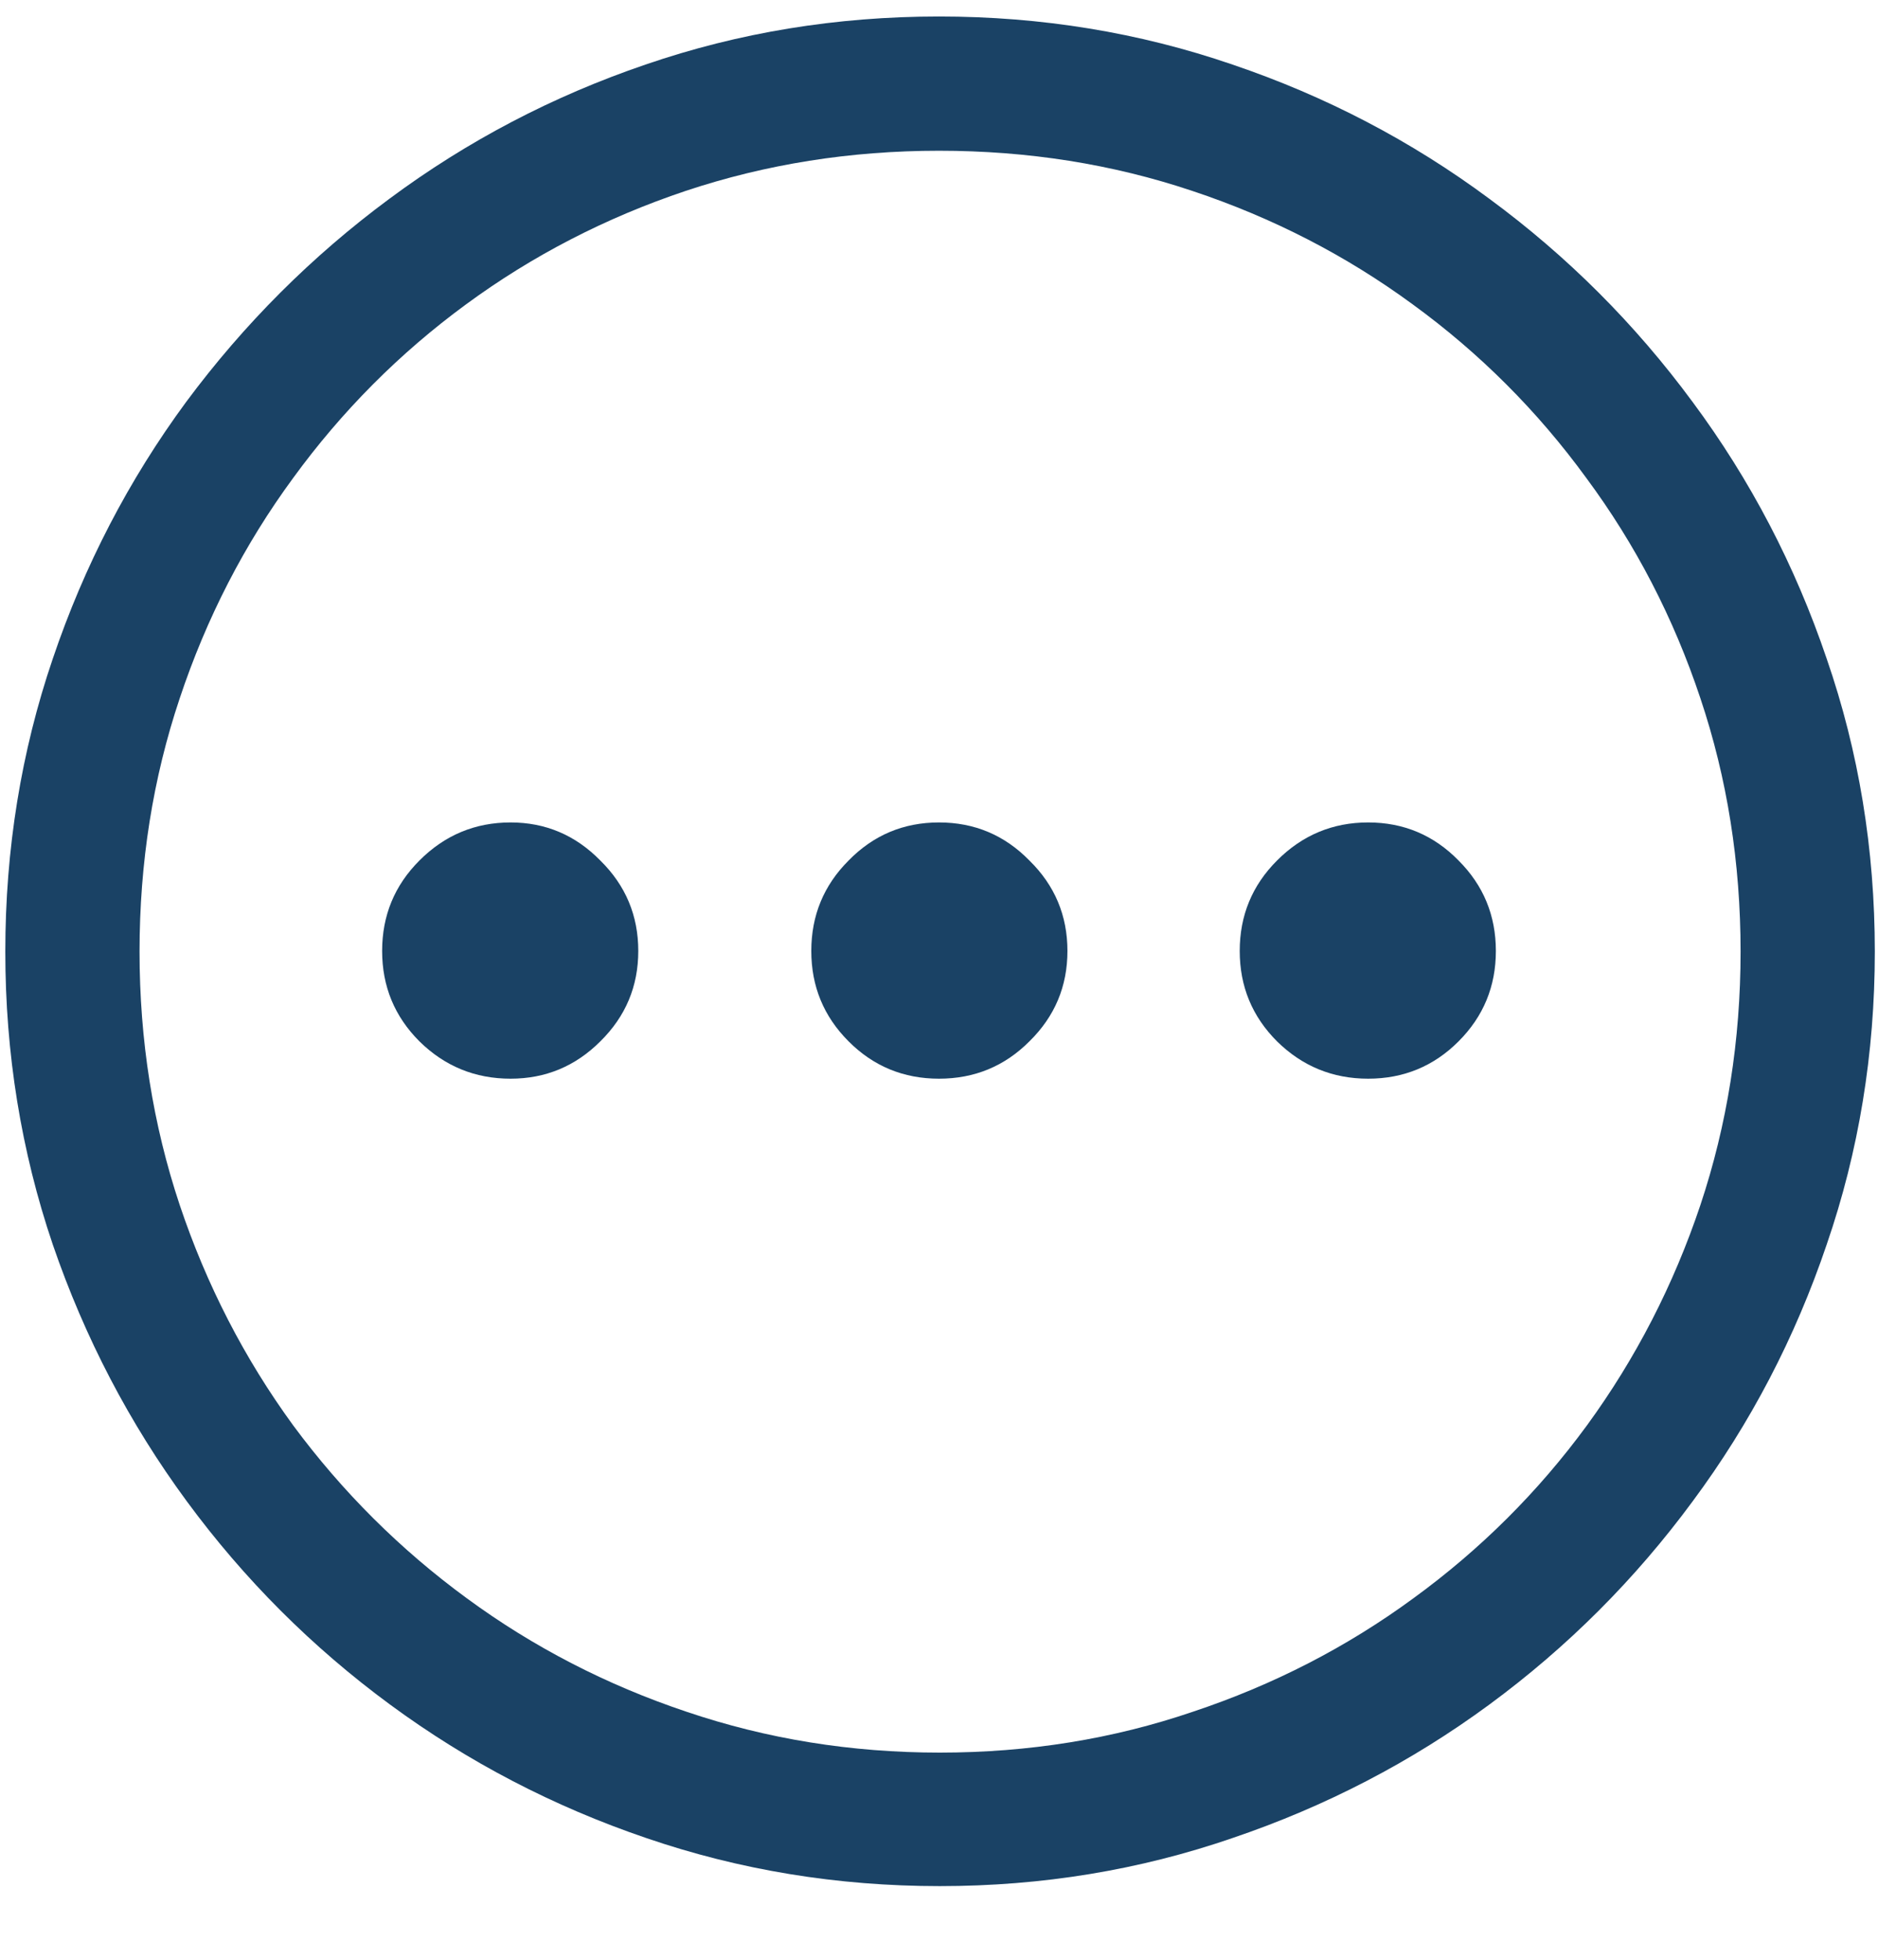 <svg width="23" height="24" viewBox="0 0 23 24" fill="none" xmlns="http://www.w3.org/2000/svg">
<path d="M11.509 23.098C10.255 23.098 9.057 22.901 7.914 22.509C6.777 22.122 5.731 21.577 4.776 20.874C3.821 20.171 2.992 19.342 2.289 18.387C1.586 17.432 1.038 16.383 0.646 15.24C0.259 14.098 0.065 12.902 0.065 11.654C0.065 10.4 0.259 9.205 0.646 8.068C1.032 6.926 1.577 5.877 2.28 4.922C2.989 3.967 3.818 3.138 4.768 2.435C5.723 1.726 6.769 1.178 7.905 0.791C9.048 0.398 10.246 0.202 11.5 0.202C12.754 0.202 13.952 0.398 15.095 0.791C16.237 1.178 17.286 1.726 18.241 2.435C19.196 3.138 20.025 3.967 20.729 4.922C21.438 5.877 21.985 6.926 22.372 8.068C22.765 9.205 22.961 10.4 22.961 11.654C22.961 12.902 22.765 14.098 22.372 15.24C21.985 16.383 21.438 17.432 20.729 18.387C20.025 19.342 19.196 20.171 18.241 20.874C17.286 21.577 16.237 22.122 15.095 22.509C13.958 22.901 12.763 23.098 11.509 23.098ZM11.509 21.463C12.599 21.463 13.633 21.296 14.611 20.962C15.596 20.634 16.495 20.171 17.31 19.573C18.13 18.976 18.839 18.27 19.436 17.455C20.034 16.635 20.497 15.735 20.825 14.757C21.153 13.773 21.317 12.738 21.317 11.654C21.317 10.565 21.153 9.53 20.825 8.552C20.497 7.567 20.031 6.668 19.428 5.854C18.83 5.033 18.121 4.324 17.301 3.727C16.486 3.129 15.587 2.666 14.602 2.338C13.624 2.01 12.59 1.846 11.5 1.846C10.416 1.846 9.382 2.01 8.397 2.338C7.419 2.666 6.522 3.129 5.708 3.727C4.894 4.324 4.188 5.033 3.59 5.854C2.992 6.668 2.529 7.567 2.201 8.552C1.873 9.53 1.709 10.565 1.709 11.654C1.709 12.738 1.873 13.773 2.201 14.757C2.529 15.735 2.992 16.635 3.59 17.455C4.193 18.27 4.902 18.976 5.717 19.573C6.531 20.171 7.428 20.634 8.406 20.962C9.391 21.296 10.425 21.463 11.509 21.463ZM6.253 13.21C5.819 13.21 5.447 13.058 5.137 12.753C4.832 12.448 4.68 12.079 4.68 11.646C4.68 11.212 4.832 10.843 5.137 10.538C5.447 10.227 5.819 10.072 6.253 10.072C6.681 10.072 7.047 10.227 7.352 10.538C7.662 10.843 7.817 11.212 7.817 11.646C7.817 12.079 7.662 12.448 7.352 12.753C7.047 13.058 6.681 13.21 6.253 13.21ZM11.5 13.21C11.066 13.21 10.697 13.058 10.393 12.753C10.088 12.448 9.936 12.079 9.936 11.646C9.936 11.212 10.088 10.843 10.393 10.538C10.697 10.227 11.066 10.072 11.5 10.072C11.934 10.072 12.303 10.227 12.607 10.538C12.918 10.843 13.073 11.212 13.073 11.646C13.073 12.079 12.918 12.448 12.607 12.753C12.303 13.058 11.934 13.21 11.5 13.21ZM16.756 13.21C16.322 13.21 15.95 13.058 15.64 12.753C15.335 12.448 15.183 12.079 15.183 11.646C15.183 11.212 15.335 10.843 15.64 10.538C15.95 10.227 16.322 10.072 16.756 10.072C17.189 10.072 17.559 10.227 17.863 10.538C18.168 10.843 18.32 11.212 18.32 11.646C18.32 12.079 18.168 12.448 17.863 12.753C17.559 13.058 17.189 13.21 16.756 13.21Z" fill="#1A4265"/>
</svg>
